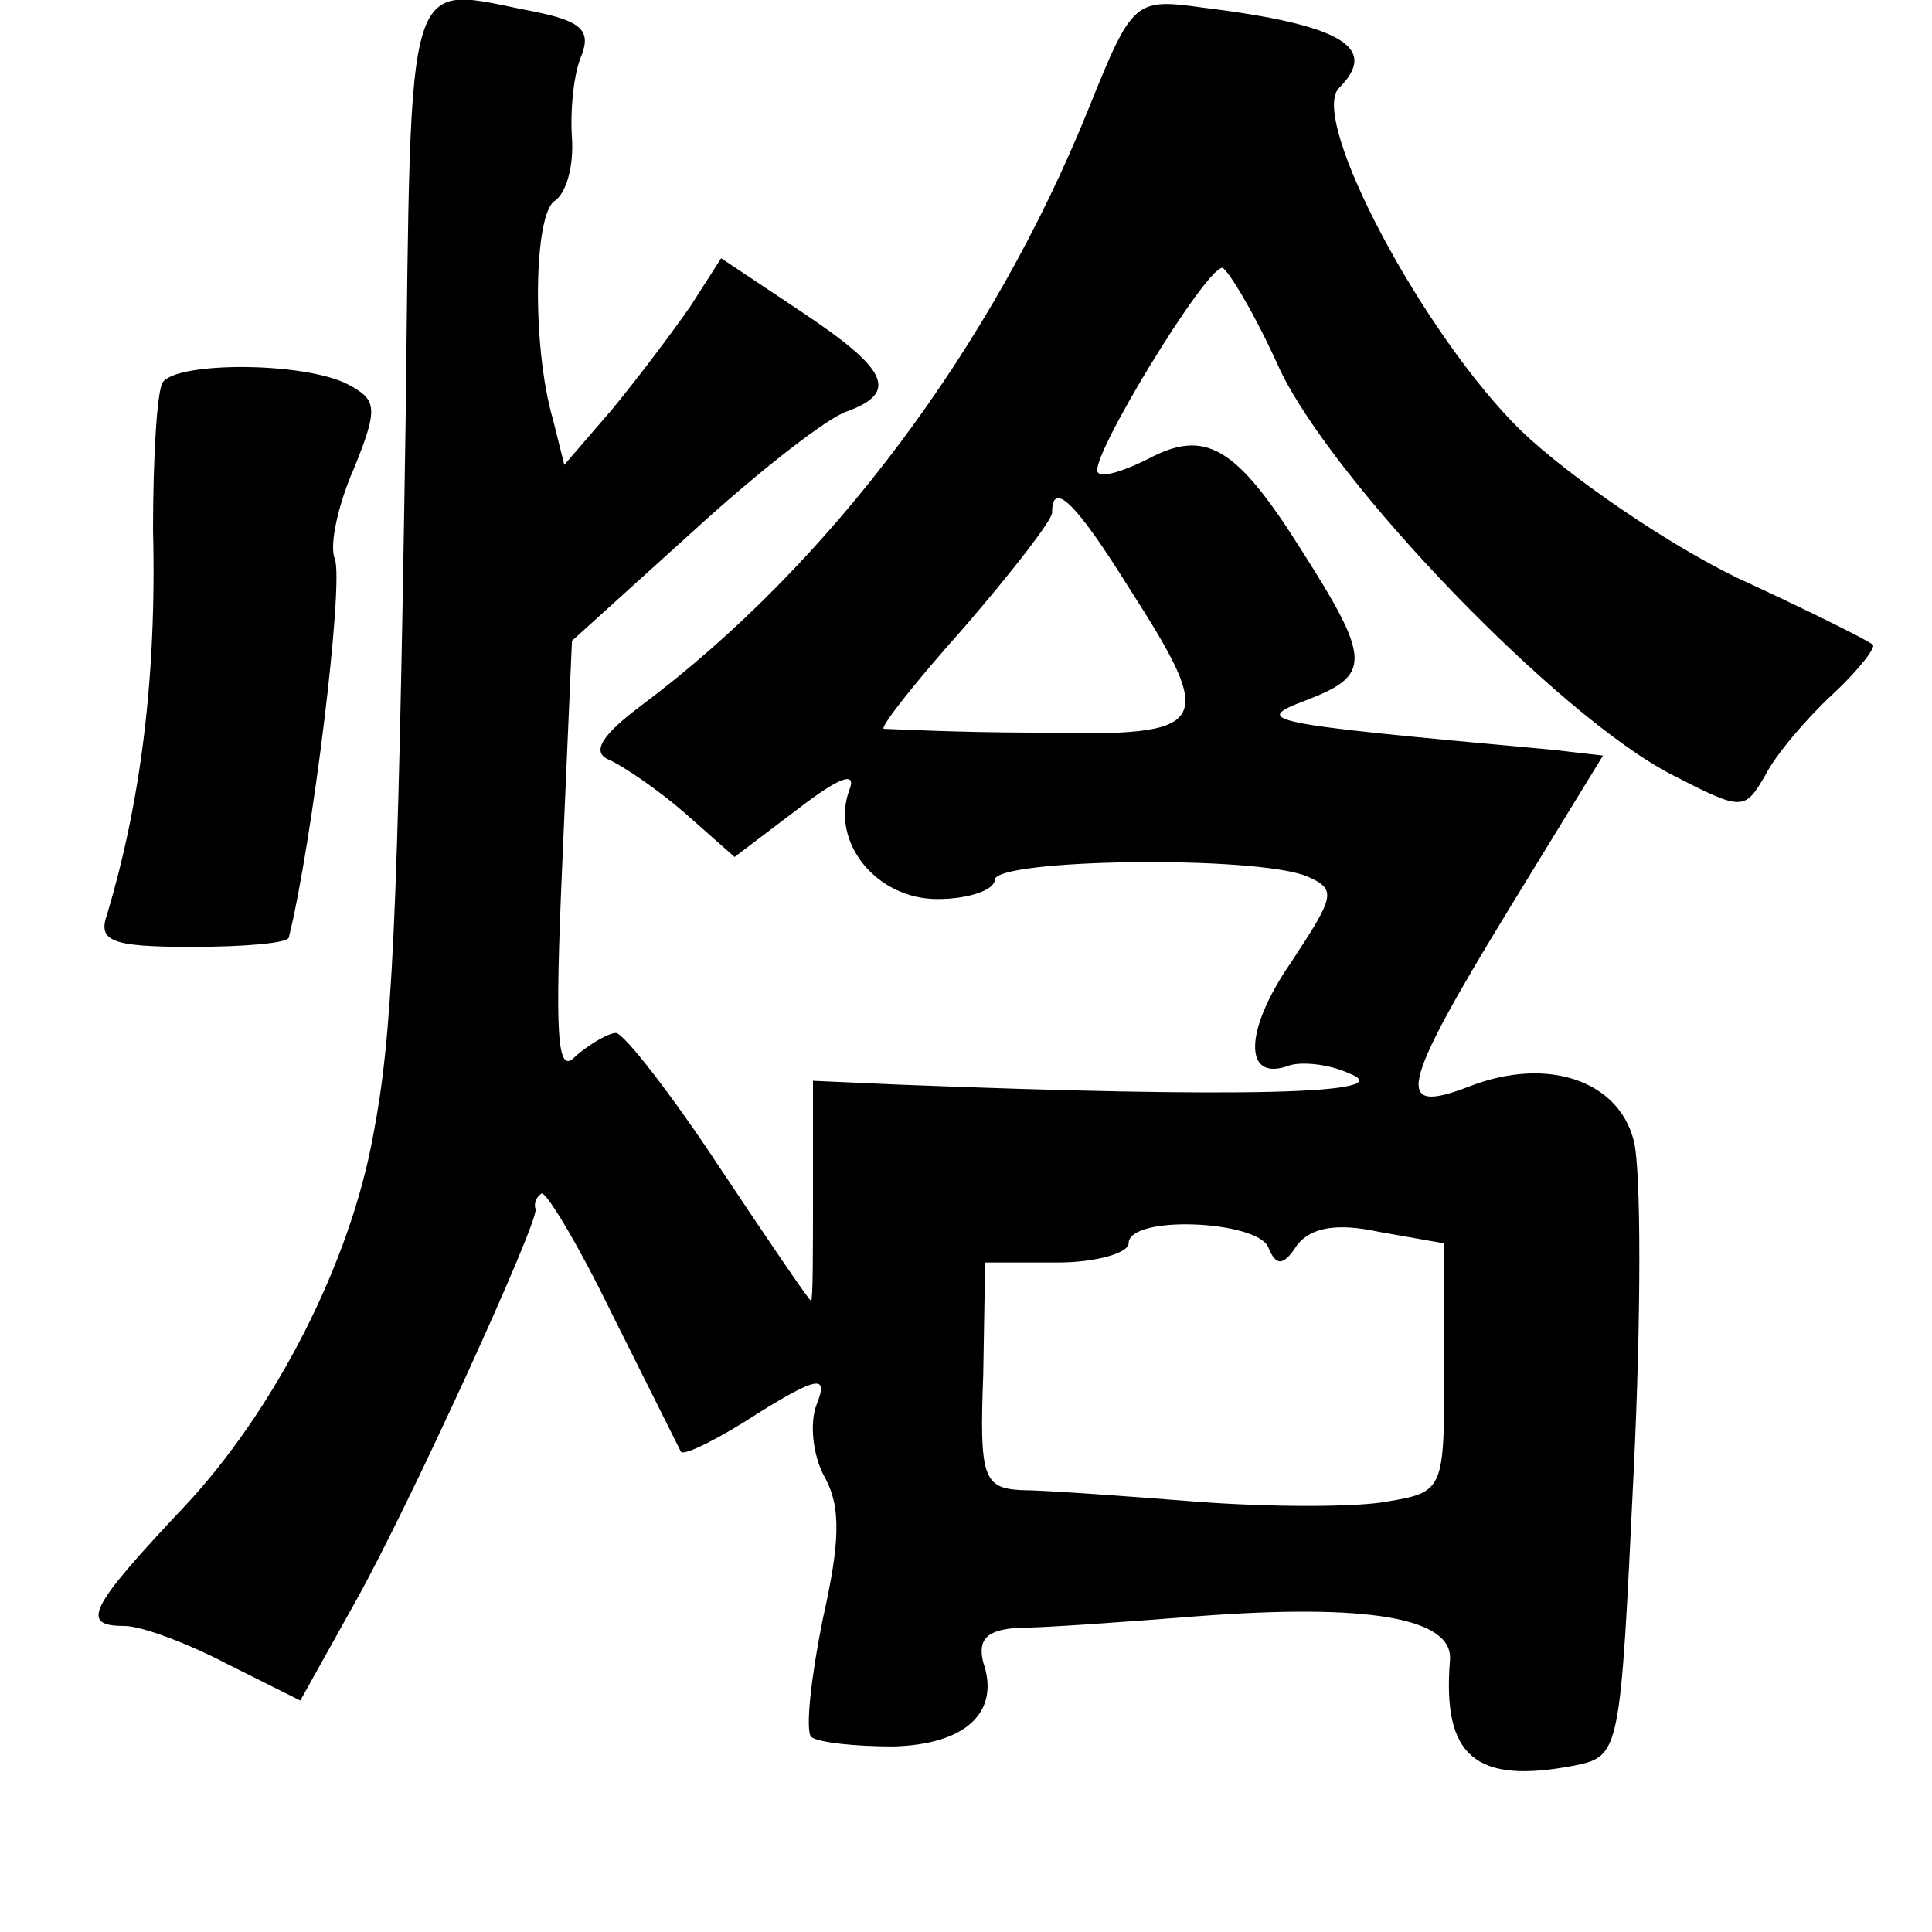 <?xml version="1.0" standalone="no"?>
<!DOCTYPE svg PUBLIC "-//W3C//DTD SVG 20010904//EN"
 "http://www.w3.org/TR/2001/REC-SVG-20010904/DTD/svg10.dtd">
<svg version="1.0" xmlns="http://www.w3.org/2000/svg"
 width="101pt" height="101pt" viewBox="0 0 101 101"
 preserveAspectRatio="xMidYMid meet">
<g transform="translate(0,101) scale(0.1,-0.1)"
fill="#000000" stroke="none">
<path d="M212 787 c-4 -263 -7 -319 -17 -371 -12 -66 -51 -143 -99 -194 -50
-53 -54 -62 -31 -62 9 0 33 -9 54 -20 l38 -19 29 52 c29 52 96 199 94 205 -1
2 0 6 3 8 2 2 19 -26 37 -63 19 -38 35 -70 36 -72 2 -2 20 7 40 20 32 20 37
20 31 5 -4 -10 -2 -27 4 -38 9 -16 8 -35 -1 -75 -6 -30 -9 -57 -6 -61 4 -3 23
-5 43 -5 38 1 56 18 47 44 -3 12 2 17 18 18 13 0 55 3 93 6 91 7 135 -1 133
-23 -4 -50 13 -65 65 -55 24 5 24 6 31 153 4 81 4 160 0 174 -8 31 -45 44 -86
28 -39 -15 -37 -2 21 93 l49 80 -26 3 c-153 14 -158 15 -129 26 34 13 34 21
-3 79 -34 54 -50 63 -80 47 -12 -6 -24 -10 -26 -7 -6 5 56 107 65 107 3 -1 17
-24 30 -53 28 -59 145 -181 205 -212 37 -19 38 -19 49 0 5 10 21 29 35 42 14
13 23 25 21 26 -2 2 -34 18 -71 35 -37 18 -88 53 -113 77 -51 50 -111 163 -95
179 21 21 2 33 -71 42 -36 5 -37 4 -60 -53 -50 -124 -135 -238 -234 -312 -20
-15 -26 -24 -17 -28 7 -3 25 -15 40 -28 l26 -23 33 25 c22 17 31 20 27 10 -10
-27 14 -57 46 -57 17 0 30 5 30 10 0 11 135 13 163 2 16 -7 15 -10 -8 -45 -25
-36 -25 -63 -1 -54 6 2 20 1 31 -4 29 -11 -57 -13 -235 -6 l-45 2 0 -58 c0
-31 0 -57 -1 -57 -1 0 -22 31 -48 70 -25 38 -50 70 -54 70 -4 0 -14 -6 -21
-12 -10 -11 -11 10 -7 102 l5 115 63 57 c35 32 71 60 81 63 27 10 21 22 -24
52 l-42 28 -16 -25 c-9 -13 -27 -37 -41 -54 l-25 -29 -6 24 c-11 38 -10 107 1
114 6 4 10 18 9 33 -1 15 1 34 5 43 5 13 0 18 -25 23 -68 13 -64 29 -67 -217z
m378 -84 c47 -73 43 -78 -47 -76 -43 0 -79 2 -81 2 -2 1 17 25 42 53 25 29 46
56 46 60 0 17 12 6 40 -39z m73 -345 c4 -10 8 -10 15 1 7 9 20 12 43 7 l34 -6
0 -65 c0 -64 0 -65 -30 -70 -16 -3 -61 -3 -100 0 -38 3 -80 6 -91 6 -20 1 -22
7 -20 60 l1 59 38 0 c20 0 37 5 37 10 0 15 67 12 73 -2z"/>
<path d="M85 810 c-3 -5 -5 -40 -5 -77 2 -79 -7 -144 -24 -201 -5 -14 2 -17
44 -17 28 0 51 2 51 5 12 48 29 185 24 198 -3 7 2 29 10 47 13 32 12 36 -3 44
-23 12 -90 12 -97 1z"/>
</g>
</svg>
